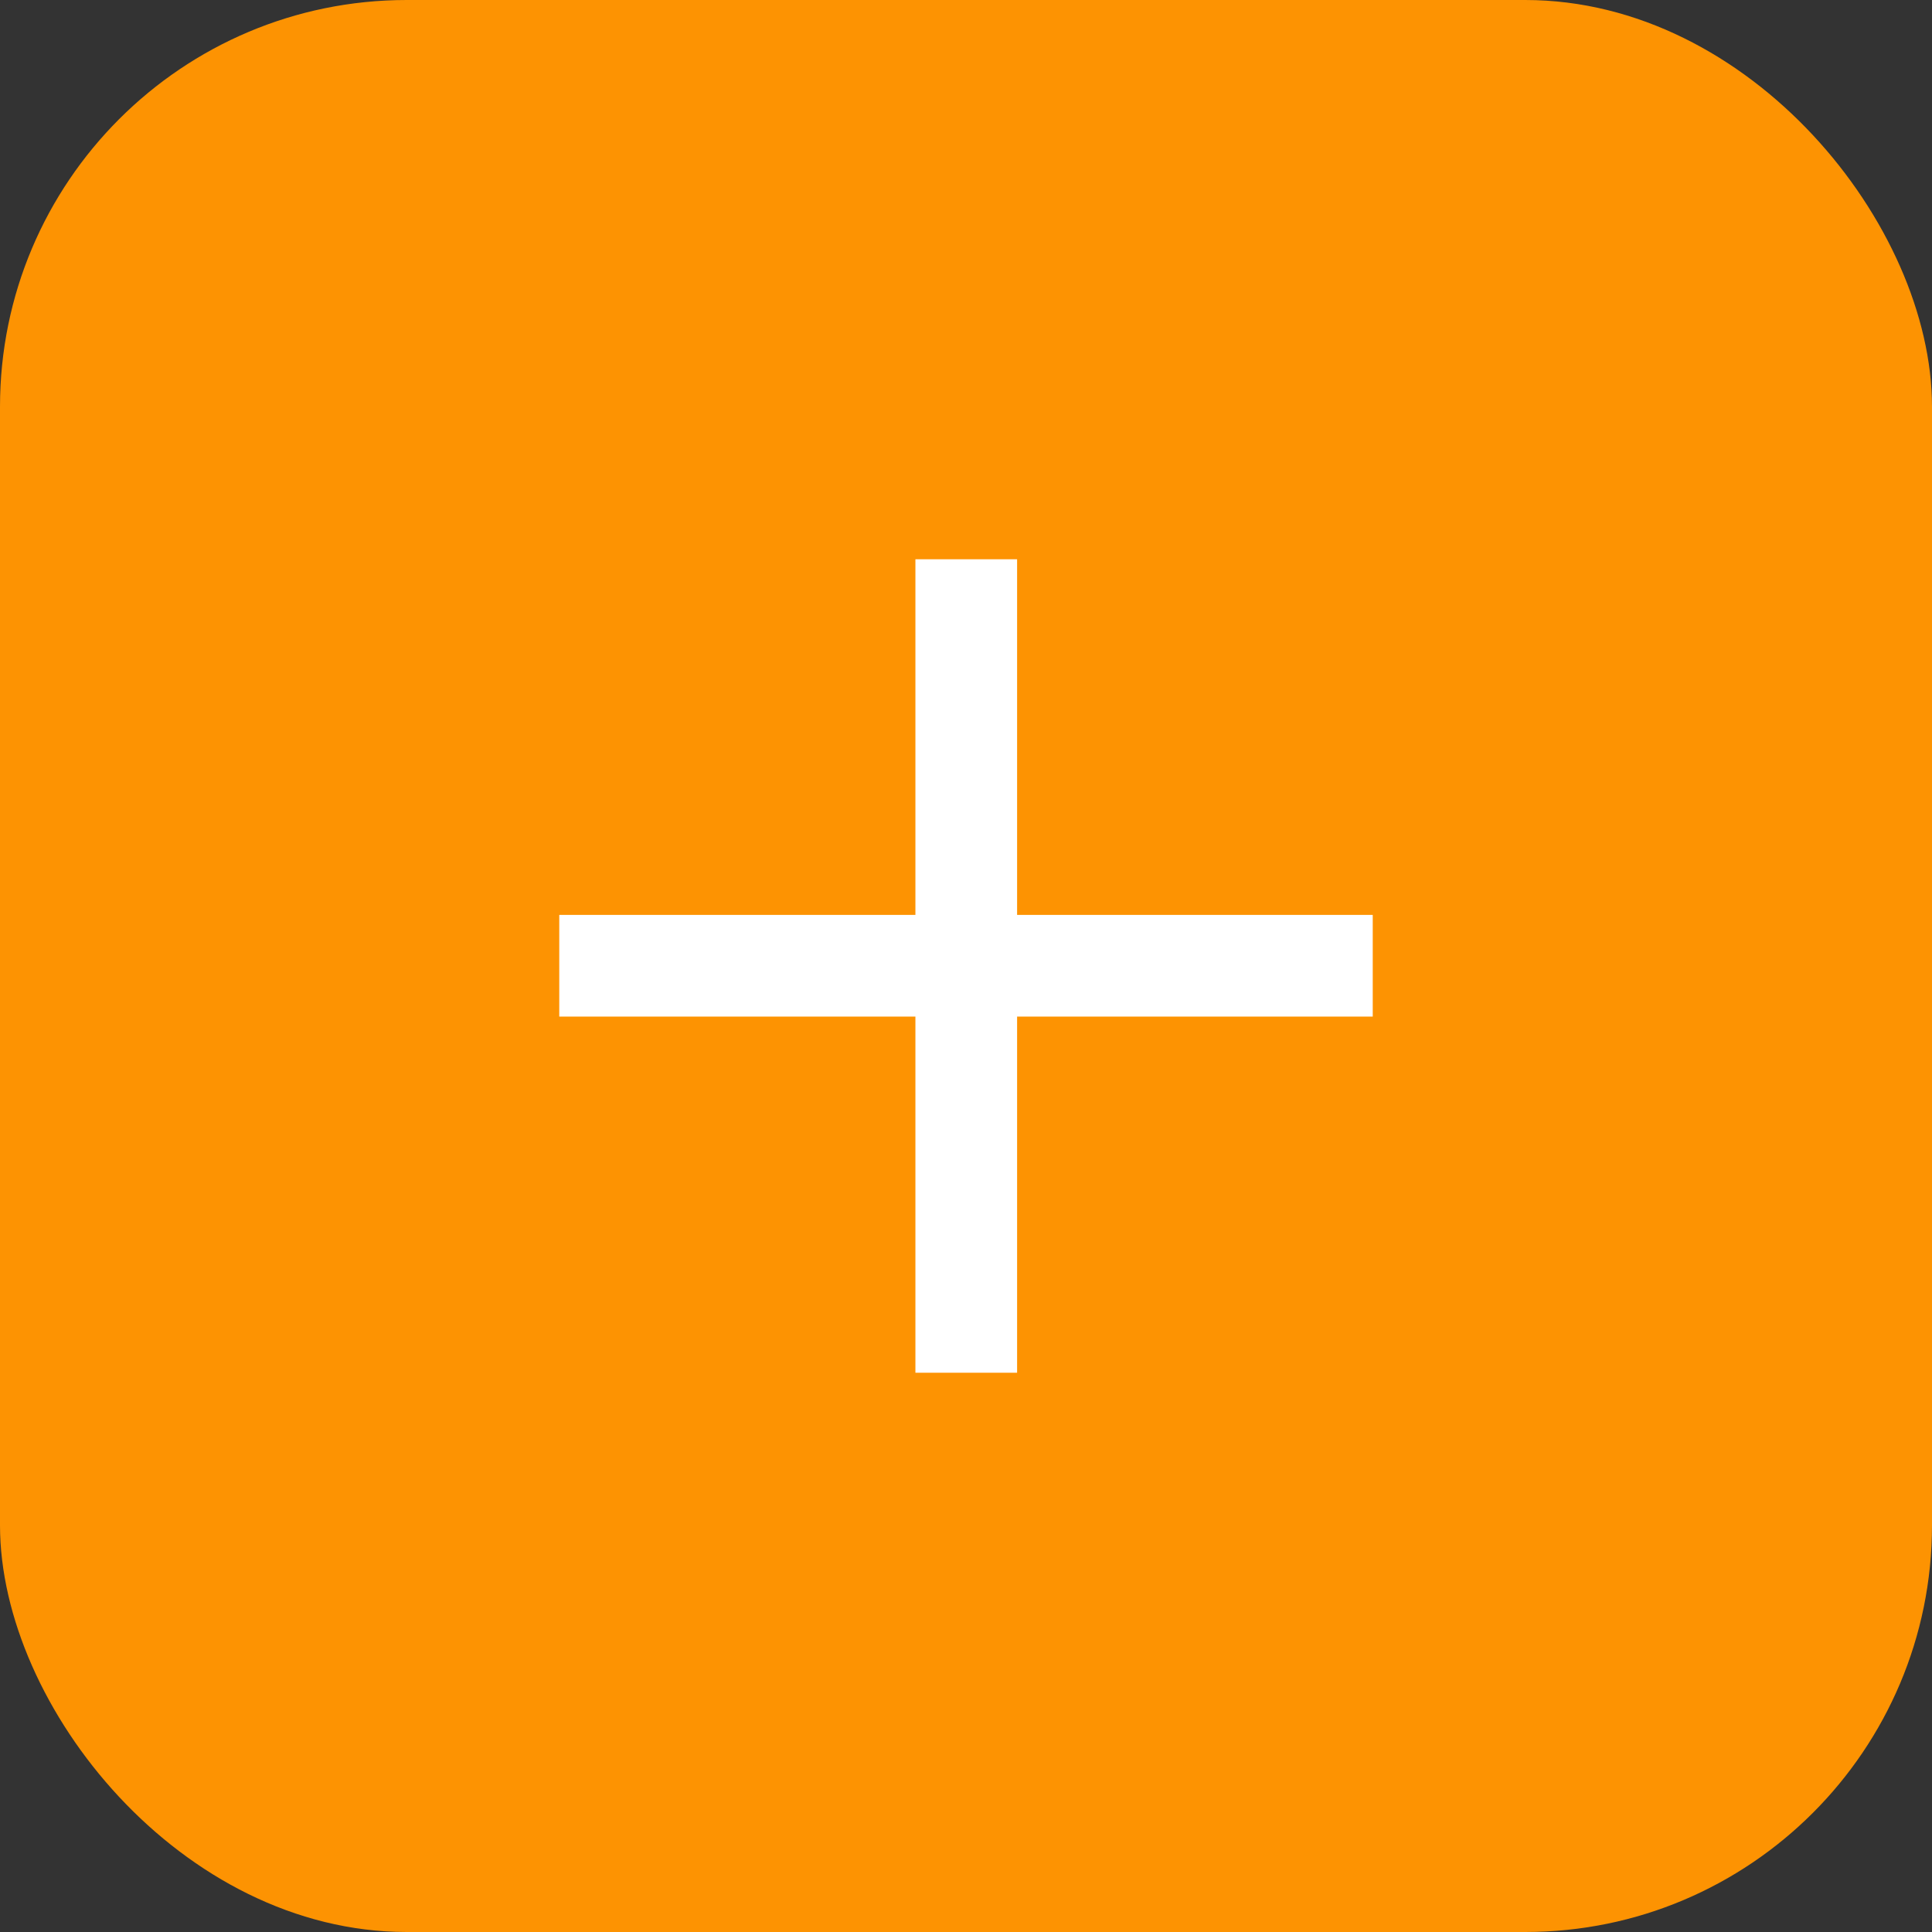 <svg width="38" height="38" viewBox="0 0 38 38" fill="none" xmlns="http://www.w3.org/2000/svg">
<rect x="0" y="0" width="38" height="38" fill="#333333" stroke="none"/>
<rect width="38" height="38" rx="8" fill="#FD9302"/>
<path d="M11 18.995H27" stroke="white" stroke-width="2"/>
<path d="M19.005 11L19.005 27" stroke="white" stroke-width="2"/>
</svg>
